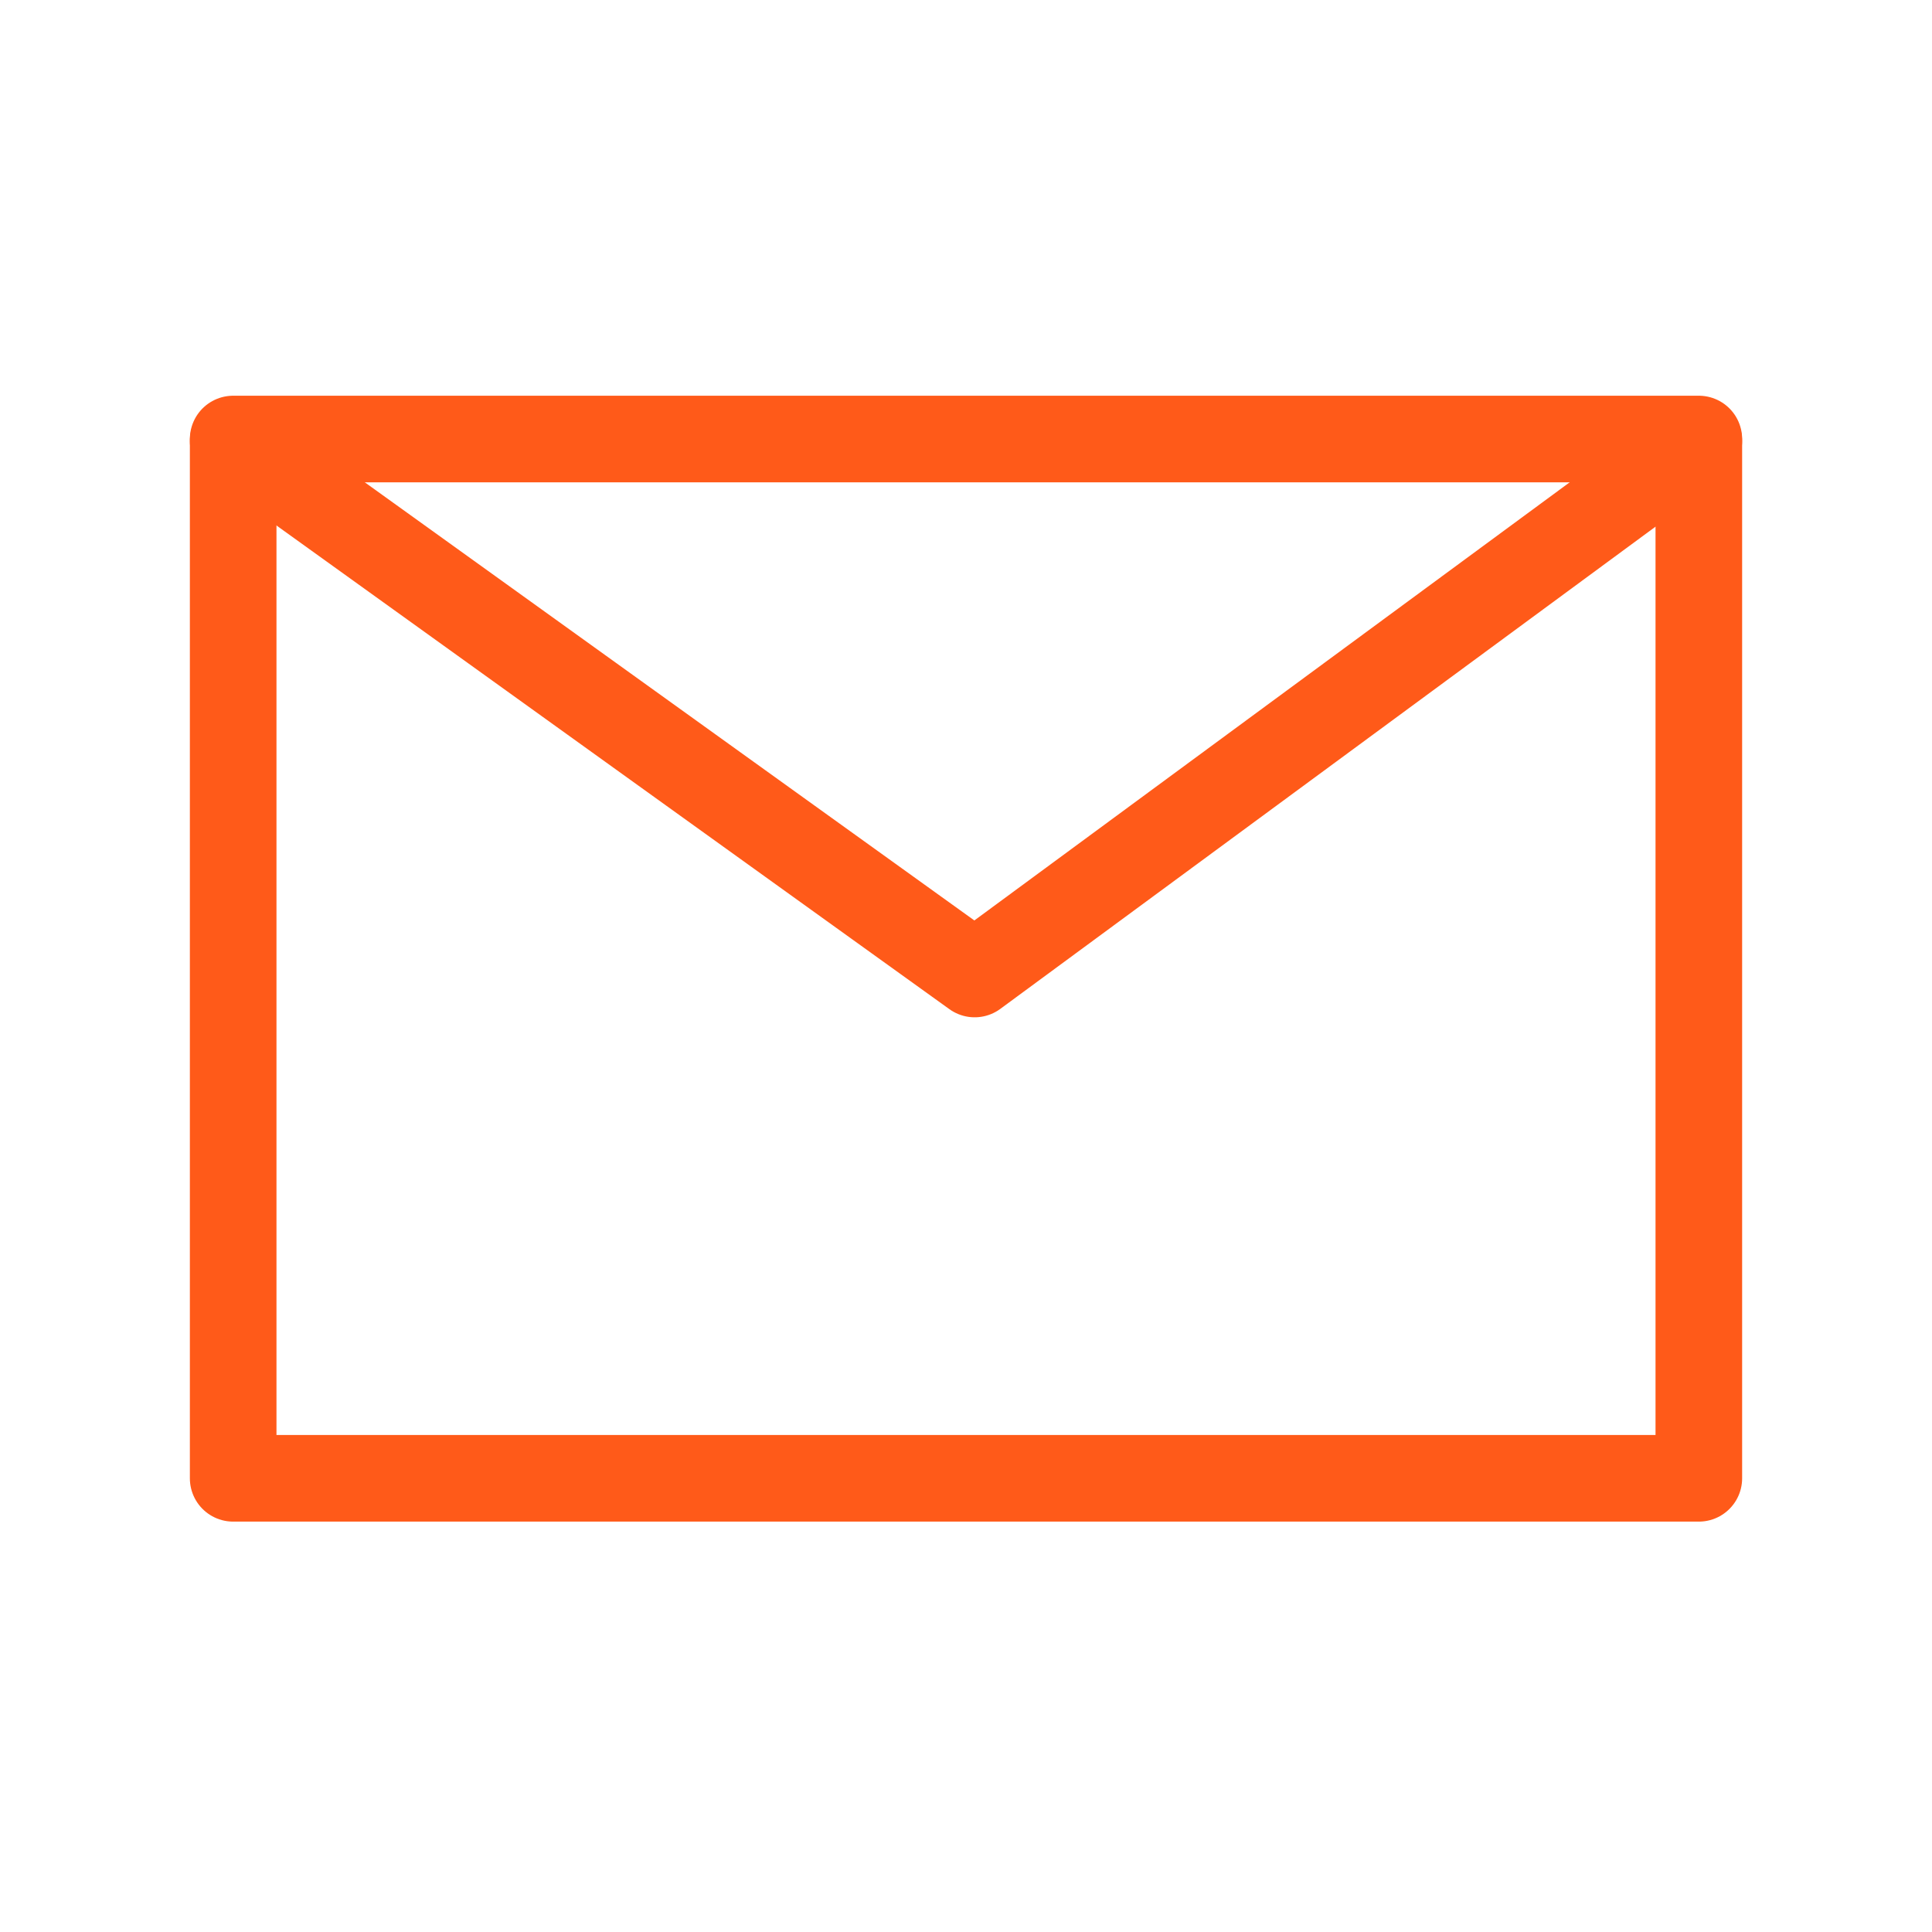 <svg xmlns="http://www.w3.org/2000/svg" viewBox="0 0 29 29"><path class="cls-2" stroke="#ff5a19" stroke-linejoin="round" stroke-width="1.3" fill="none" d="M3.5 6.59h22v15.6h-22z"/><path class="cls-3" stroke-linecap="round" stroke="#ff5a19" stroke-linejoin="round" stroke-width="1.3" fill="none" d="M3.5 6.62l11.13 8 10.87-8"/></svg>